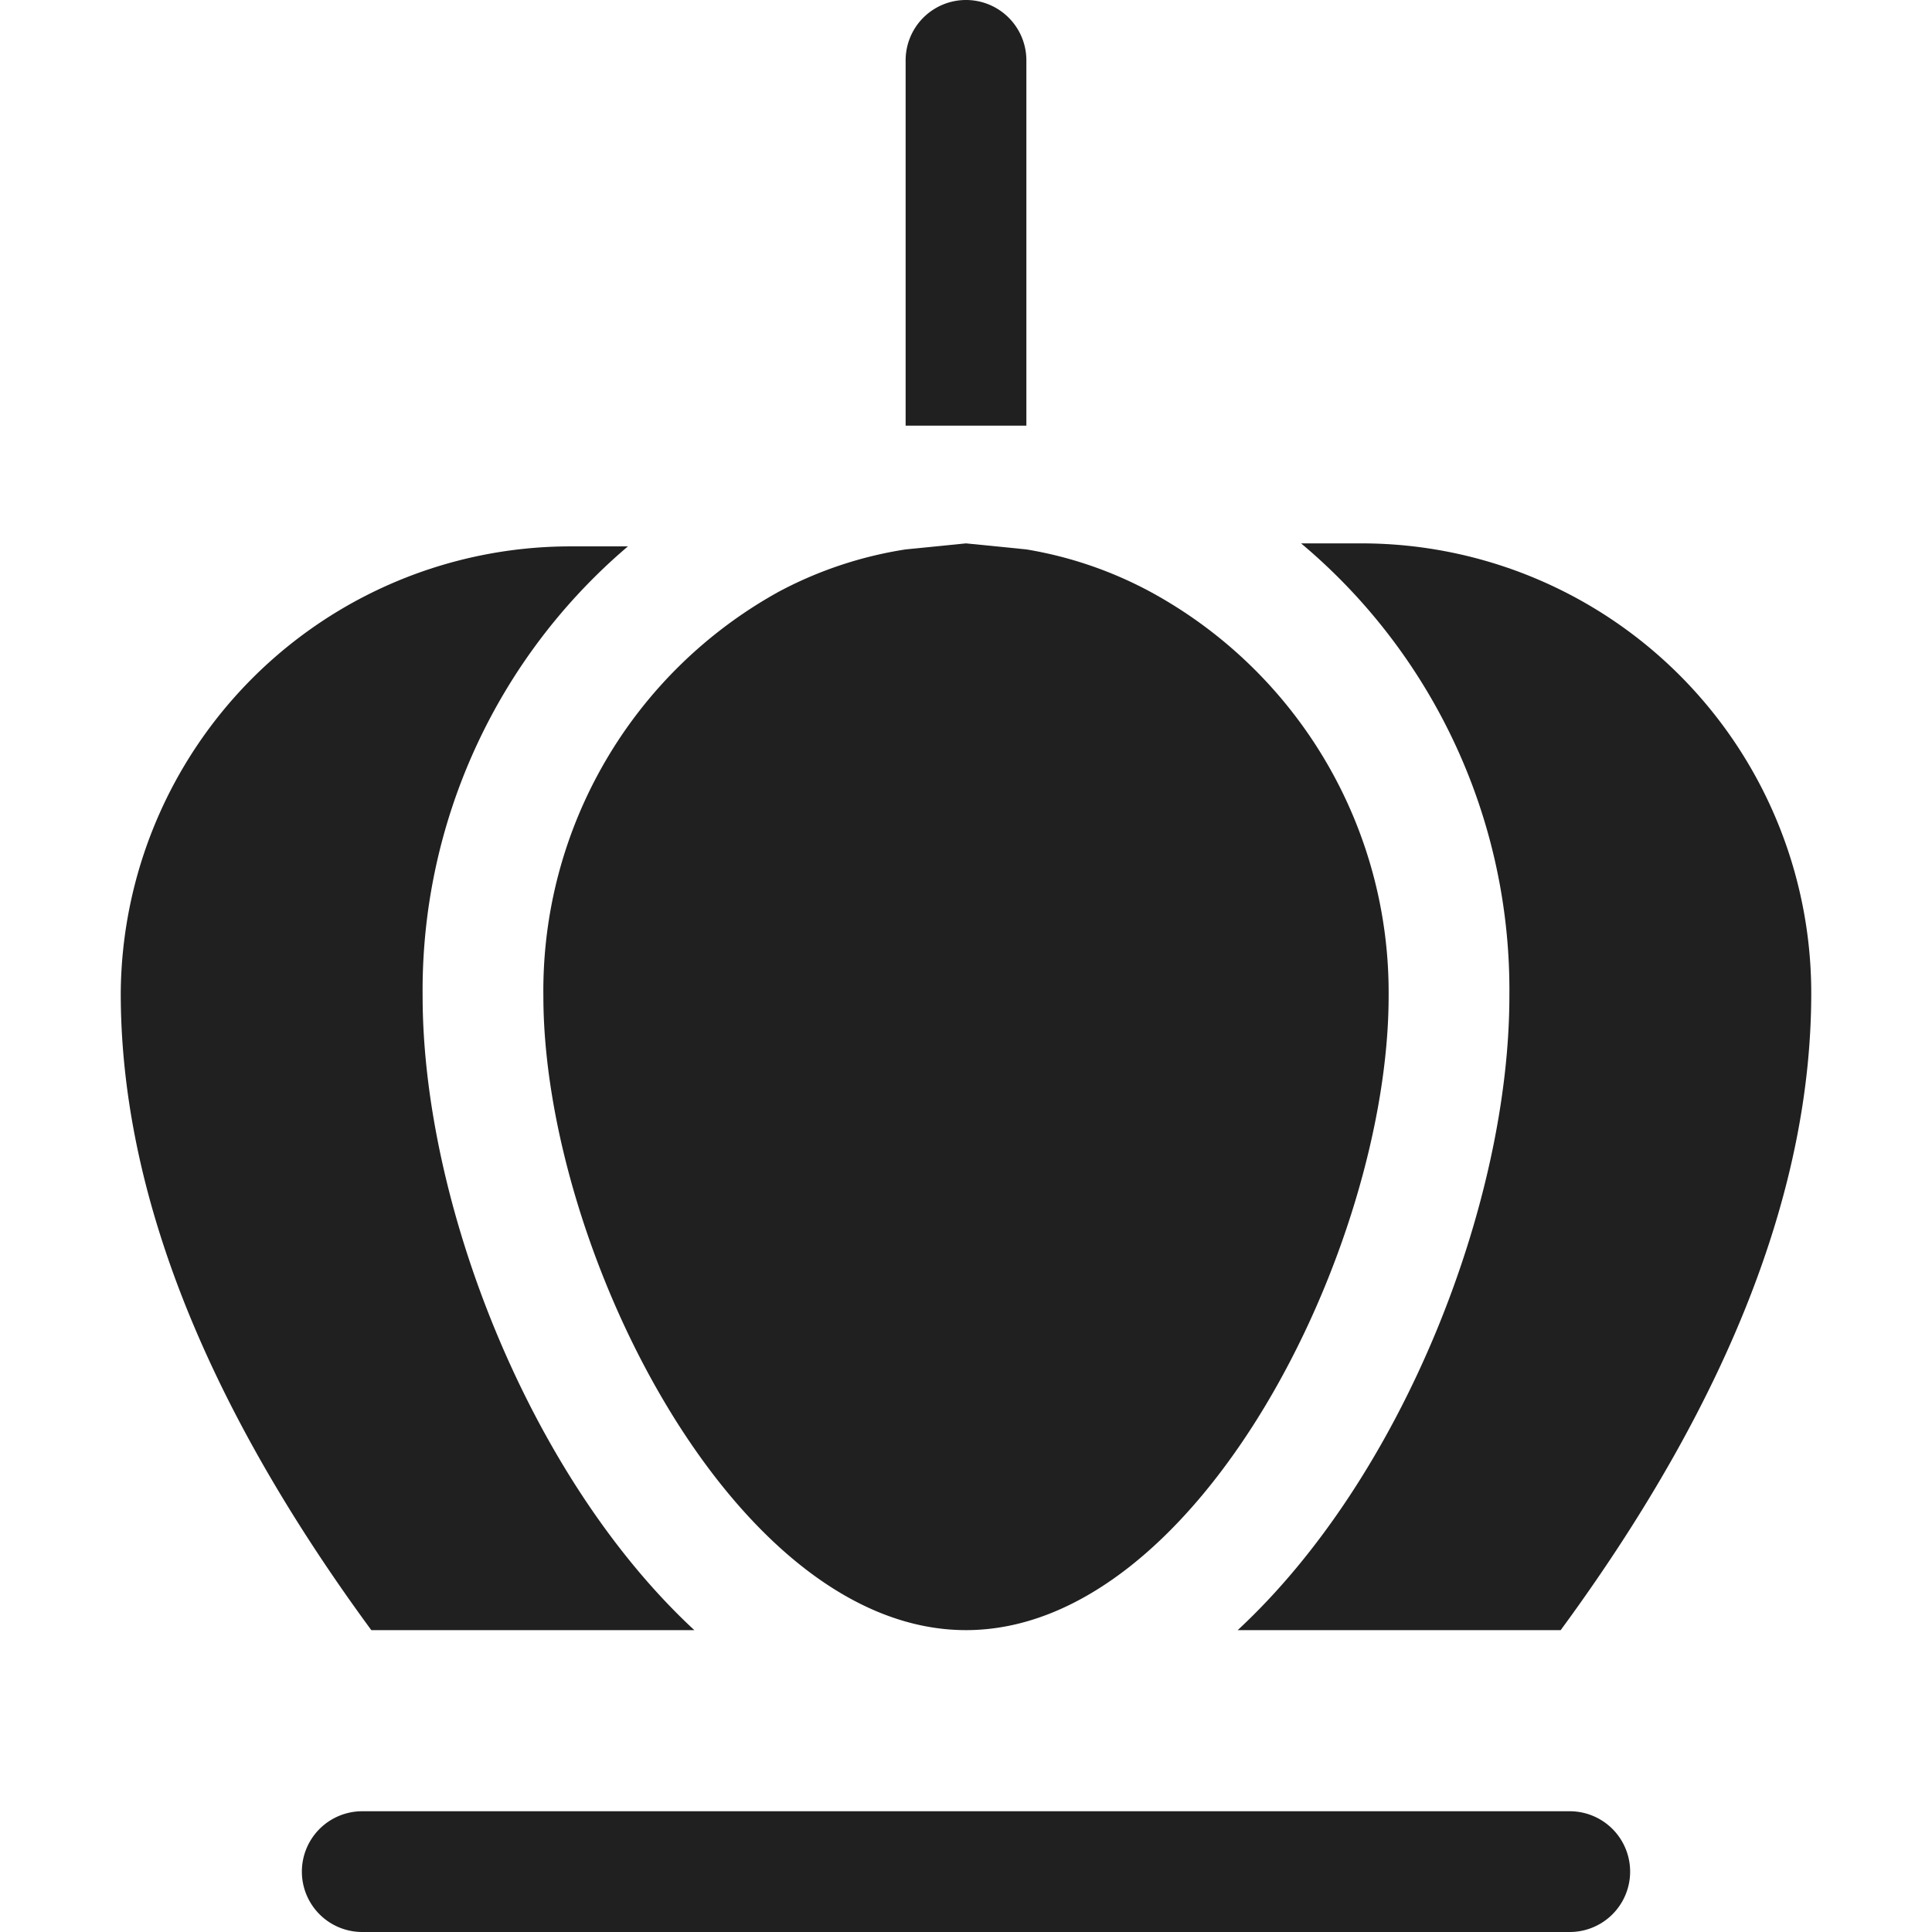 <svg xmlns="http://www.w3.org/2000/svg" viewBox="0 0 64 64" aria-labelledby="title" aria-describedby="desc"><path data-name="layer2" d="M52 60H12a2 2 0 0 0 0 4h40a2 2 0 0 0 0-4z" fill="#202020"/><path data-name="layer1" d="M32 54c7.7 0 14-12.7 14-21a15.1 15.1 0 0 0-7.9-13.4 13.2 13.2 0 0 0-4.1-1.4l-2-.2-2 .2a13.2 13.2 0 0 0-4.2 1.4A15.1 15.1 0 0 0 18 33c0 8.3 6.3 21 14 21z" fill="#202020"/><path data-name="layer2" d="M34 14.1V2a2 2 0 1 0-4 0v12.1h4z" fill="#202020"/><path data-name="layer1" d="M23 54c-5.5-5.1-9-14.2-9-21a19.3 19.3 0 0 1 6.8-14.9h-2A14.9 14.9 0 0 0 4 32.9c0 6.2 2.5 13.2 8.3 21.1zm27-21c0 6.8-3.5 15.9-9 21h10.7c5.8-7.9 8.3-14.9 8.3-21.1A14.9 14.9 0 0 0 45.1 18h-2A19.3 19.3 0 0 1 50 33z" fill="#202020"/></svg>